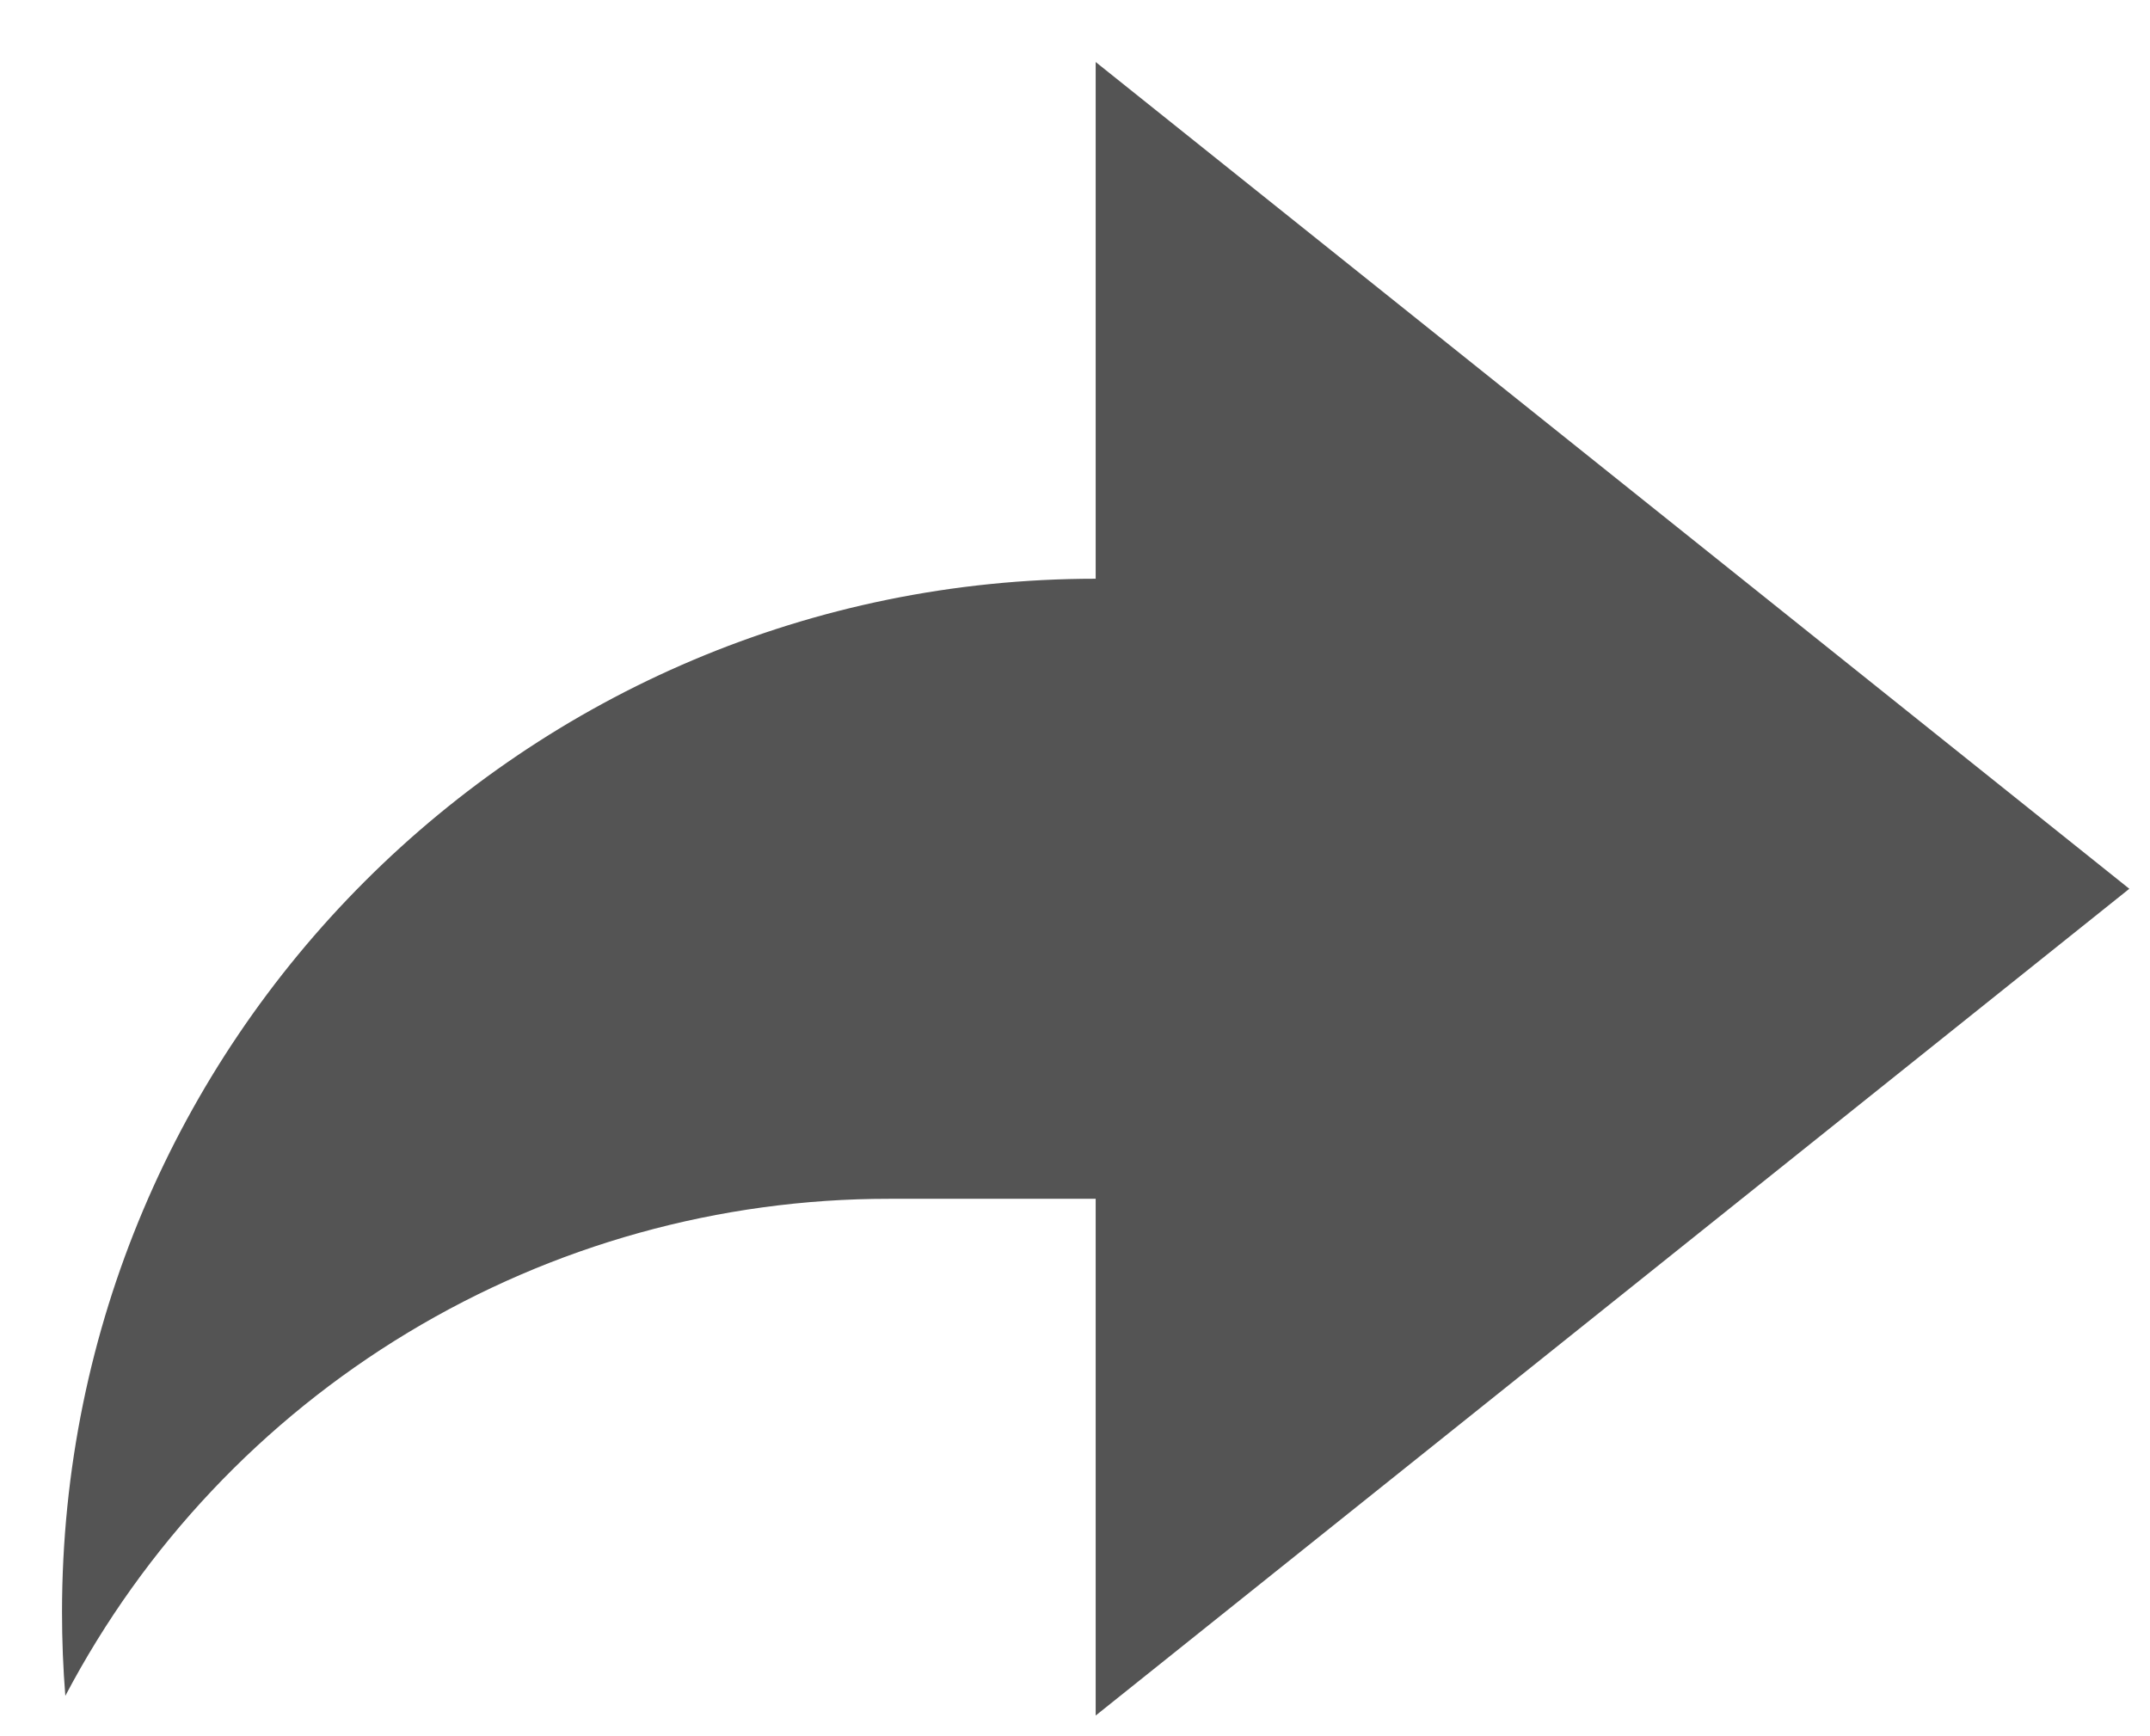 <svg width="26" height="21" viewBox="0 0 26 21" fill="none" xmlns="http://www.w3.org/2000/svg">
<path d="M13.25 14.5H10.75C8.7 14.499 6.688 15.059 4.932 16.119C3.177 17.178 1.744 18.698 0.79 20.512C0.763 20.176 0.75 19.838 0.75 19.5C0.75 12.596 6.346 7 13.25 7V0.75L25.75 10.75L13.25 20.75V14.5Z" fill="#545454"/>
</svg>
